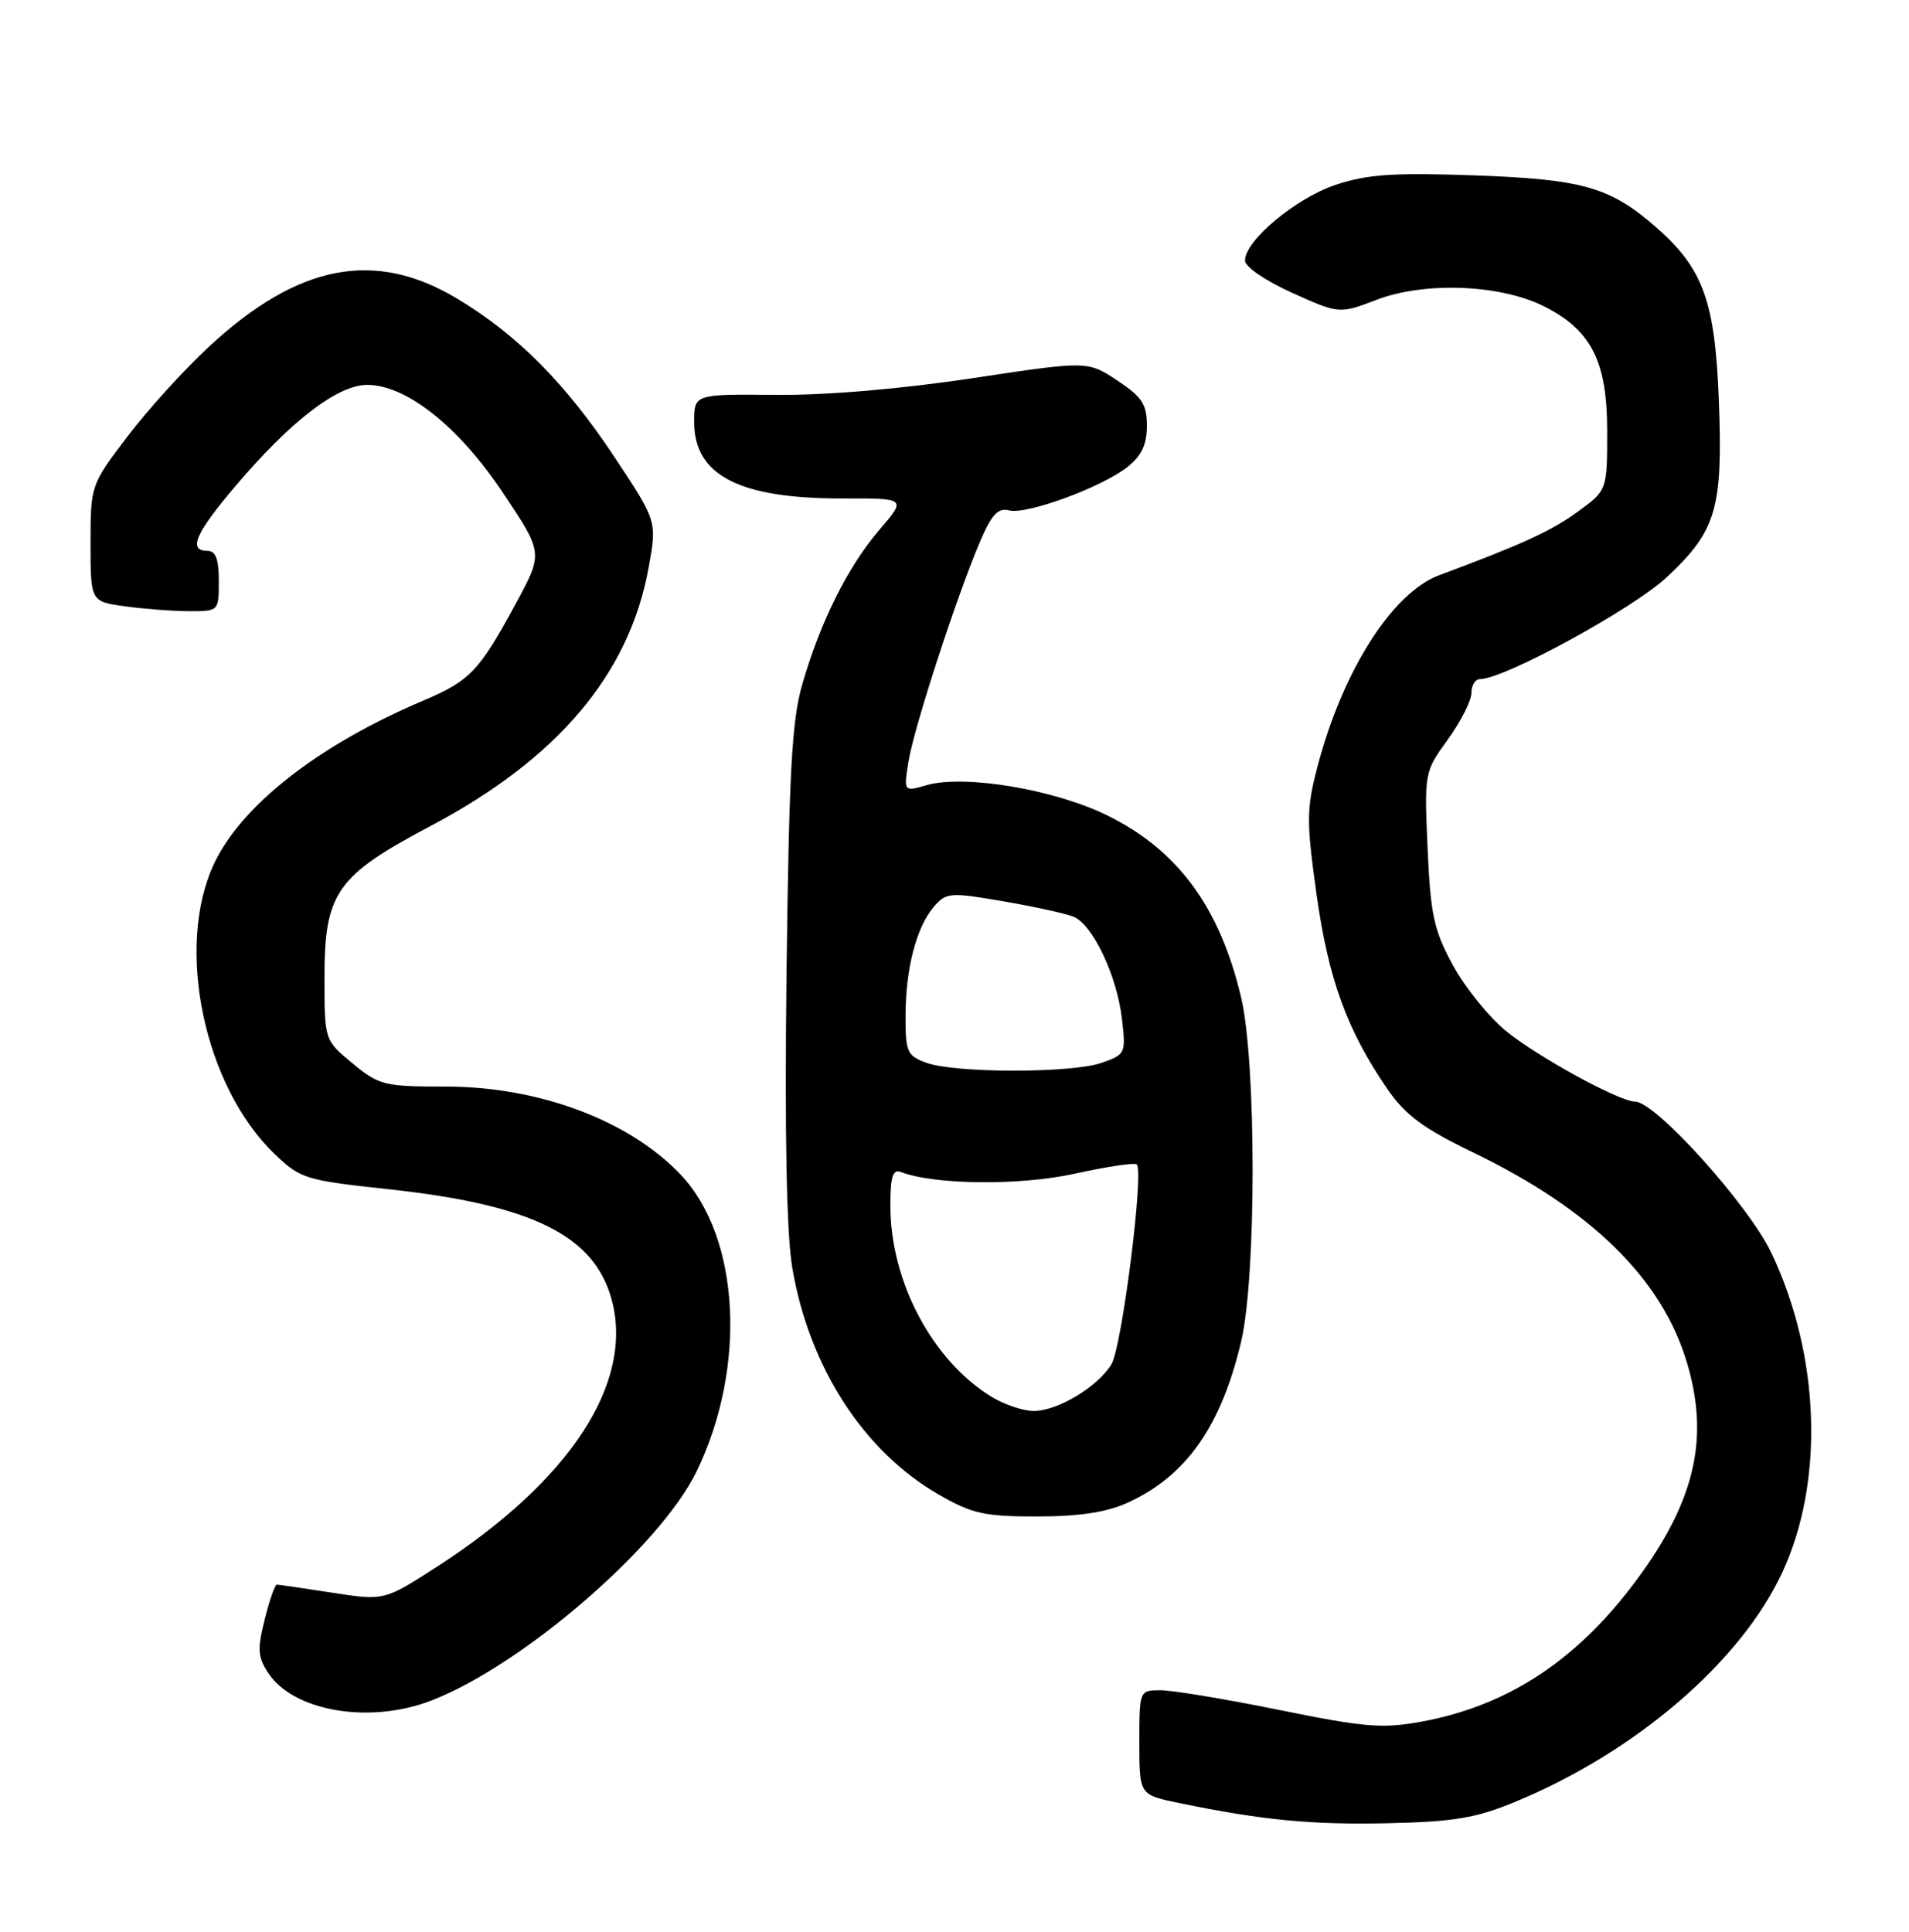 <?xml version="1.0" encoding="UTF-8" standalone="no"?>
<!DOCTYPE svg PUBLIC "-//W3C//DTD SVG 1.1//EN" "http://www.w3.org/Graphics/SVG/1.1/DTD/svg11.dtd" >
<svg xmlns="http://www.w3.org/2000/svg" xmlns:xlink="http://www.w3.org/1999/xlink" version="1.1" viewBox="0 0 253 256">
 <g >
 <path fill="currentColor"
d=" M 200.78 238.80 C 216.73 232.22 230.62 220.31 236.17 208.46 C 241.80 196.43 241.25 179.70 234.77 166.06 C 231.75 159.70 219.44 146.02 216.70 145.99 C 214.56 145.96 203.80 140.07 199.56 136.61 C 197.30 134.75 194.14 130.84 192.55 127.91 C 190.04 123.29 189.59 121.26 189.20 112.46 C 188.76 102.39 188.77 102.30 191.88 98.01 C 193.59 95.64 195.00 92.87 195.00 91.85 C 195.00 90.83 195.51 90.00 196.13 90.00 C 199.35 90.00 216.41 80.69 220.90 76.49 C 227.47 70.36 228.34 67.40 227.80 53.13 C 227.30 39.94 225.74 35.61 219.52 30.15 C 213.41 24.79 209.78 23.75 195.35 23.24 C 184.68 22.86 181.22 23.10 177.03 24.49 C 171.74 26.25 165.00 31.88 165.00 34.53 C 165.00 35.36 167.71 37.21 171.25 38.81 C 177.50 41.62 177.50 41.62 182.50 39.71 C 188.78 37.32 198.73 37.69 204.49 40.53 C 210.88 43.69 213.00 47.83 213.00 57.14 C 213.00 64.99 213.00 64.99 209.02 67.87 C 205.54 70.39 201.59 72.20 190.76 76.22 C 184.49 78.54 177.86 89.02 174.54 101.85 C 173.14 107.25 173.14 108.94 174.49 118.58 C 176.06 129.78 178.53 136.55 183.87 144.32 C 186.26 147.79 188.61 149.53 195.19 152.71 C 210.85 160.26 220.23 169.45 223.55 180.51 C 226.49 190.27 224.77 198.37 217.62 208.39 C 209.60 219.63 200.23 225.97 188.44 228.15 C 183.23 229.11 180.91 228.92 169.59 226.62 C 162.49 225.18 155.40 224.00 153.84 224.00 C 151.00 224.00 151.00 224.00 151.00 230.93 C 151.00 237.86 151.00 237.86 156.25 238.94 C 167.28 241.22 173.85 241.85 184.00 241.62 C 192.67 241.43 195.60 240.94 200.78 238.80 Z  M 57.23 225.34 C 69.33 220.63 87.52 204.90 92.32 195.00 C 99.01 181.19 98.08 163.96 90.20 155.66 C 83.37 148.47 71.43 144.00 59.07 144.00 C 50.93 144.00 50.25 143.83 46.73 140.93 C 43.00 137.85 43.00 137.85 43.00 129.58 C 43.00 118.33 44.58 116.07 57.00 109.50 C 73.93 100.55 83.40 89.34 85.96 75.23 C 87.07 69.09 87.07 69.09 81.59 60.80 C 75.05 50.89 68.61 44.38 60.56 39.56 C 49.66 33.03 39.52 34.99 27.72 45.92 C 24.40 48.99 19.51 54.38 16.85 57.90 C 12.02 64.27 12.00 64.34 12.00 72.01 C 12.00 79.73 12.00 79.73 16.64 80.36 C 19.19 80.71 23.02 81.00 25.14 81.00 C 28.98 81.00 29.00 80.98 29.00 77.00 C 29.00 74.11 28.58 73.00 27.50 73.00 C 24.87 73.00 25.89 70.66 31.28 64.33 C 38.54 55.78 44.75 51.02 48.64 51.01 C 53.85 50.99 60.81 56.53 66.72 65.40 C 71.98 73.29 71.98 73.29 68.41 79.90 C 63.50 88.96 62.31 90.22 56.00 92.89 C 42.24 98.72 31.97 106.74 28.35 114.50 C 23.19 125.56 27.04 143.95 36.39 152.93 C 39.81 156.21 40.45 156.41 51.49 157.60 C 70.54 159.66 78.77 163.73 81.07 172.25 C 84.03 183.25 75.59 196.19 58.03 207.55 C 50.93 212.14 50.93 212.14 44.02 211.07 C 40.22 210.48 36.92 210.00 36.68 210.00 C 36.44 210.00 35.71 212.07 35.08 214.61 C 34.09 218.52 34.16 219.60 35.53 221.69 C 38.90 226.82 49.04 228.53 57.23 225.34 Z  M 149.50 199.12 C 157.23 195.58 161.84 189.01 164.49 177.78 C 166.52 169.19 166.51 140.80 164.49 132.20 C 161.66 120.22 156.09 112.64 146.72 108.05 C 139.72 104.61 127.81 102.62 122.82 104.05 C 119.76 104.93 119.76 104.93 120.40 100.93 C 121.11 96.47 126.83 78.91 129.89 71.76 C 131.42 68.18 132.28 67.26 133.73 67.64 C 136.04 68.24 145.95 64.61 149.42 61.89 C 151.29 60.41 152.00 58.92 152.00 56.44 C 152.00 53.58 151.37 52.61 148.07 50.42 C 144.13 47.82 144.13 47.82 128.82 50.13 C 119.33 51.56 109.41 52.40 102.75 52.33 C 92.00 52.23 92.00 52.23 92.00 55.94 C 92.00 63.03 98.01 66.10 111.81 66.06 C 120.13 66.04 120.13 66.04 116.53 70.23 C 112.37 75.09 108.72 82.40 106.33 90.67 C 104.94 95.45 104.57 102.30 104.24 128.85 C 103.98 150.36 104.24 163.47 105.00 168.00 C 107.22 181.15 114.46 192.36 124.45 198.09 C 128.87 200.62 130.49 200.98 137.50 200.97 C 143.12 200.96 146.69 200.41 149.50 199.12 Z  M 131.44 185.13 C 123.56 180.32 118.00 169.83 118.00 159.78 C 118.00 155.91 118.32 154.91 119.40 155.32 C 123.86 157.04 135.27 157.14 142.49 155.53 C 146.71 154.60 150.38 154.05 150.66 154.32 C 151.63 155.29 148.68 178.54 147.30 180.80 C 145.46 183.80 140.16 186.99 137.00 186.99 C 135.62 186.99 133.12 186.15 131.44 185.13 Z  M 122.75 140.84 C 120.23 139.92 120.00 139.40 120.01 134.67 C 120.01 128.40 121.45 122.85 123.77 120.16 C 125.41 118.27 125.89 118.23 133.00 119.45 C 137.12 120.16 141.31 121.08 142.29 121.49 C 144.82 122.55 148.01 129.27 148.68 134.93 C 149.23 139.63 149.18 139.74 145.97 140.86 C 142.00 142.24 126.56 142.23 122.75 140.84 Z "/>
</g>
</svg>